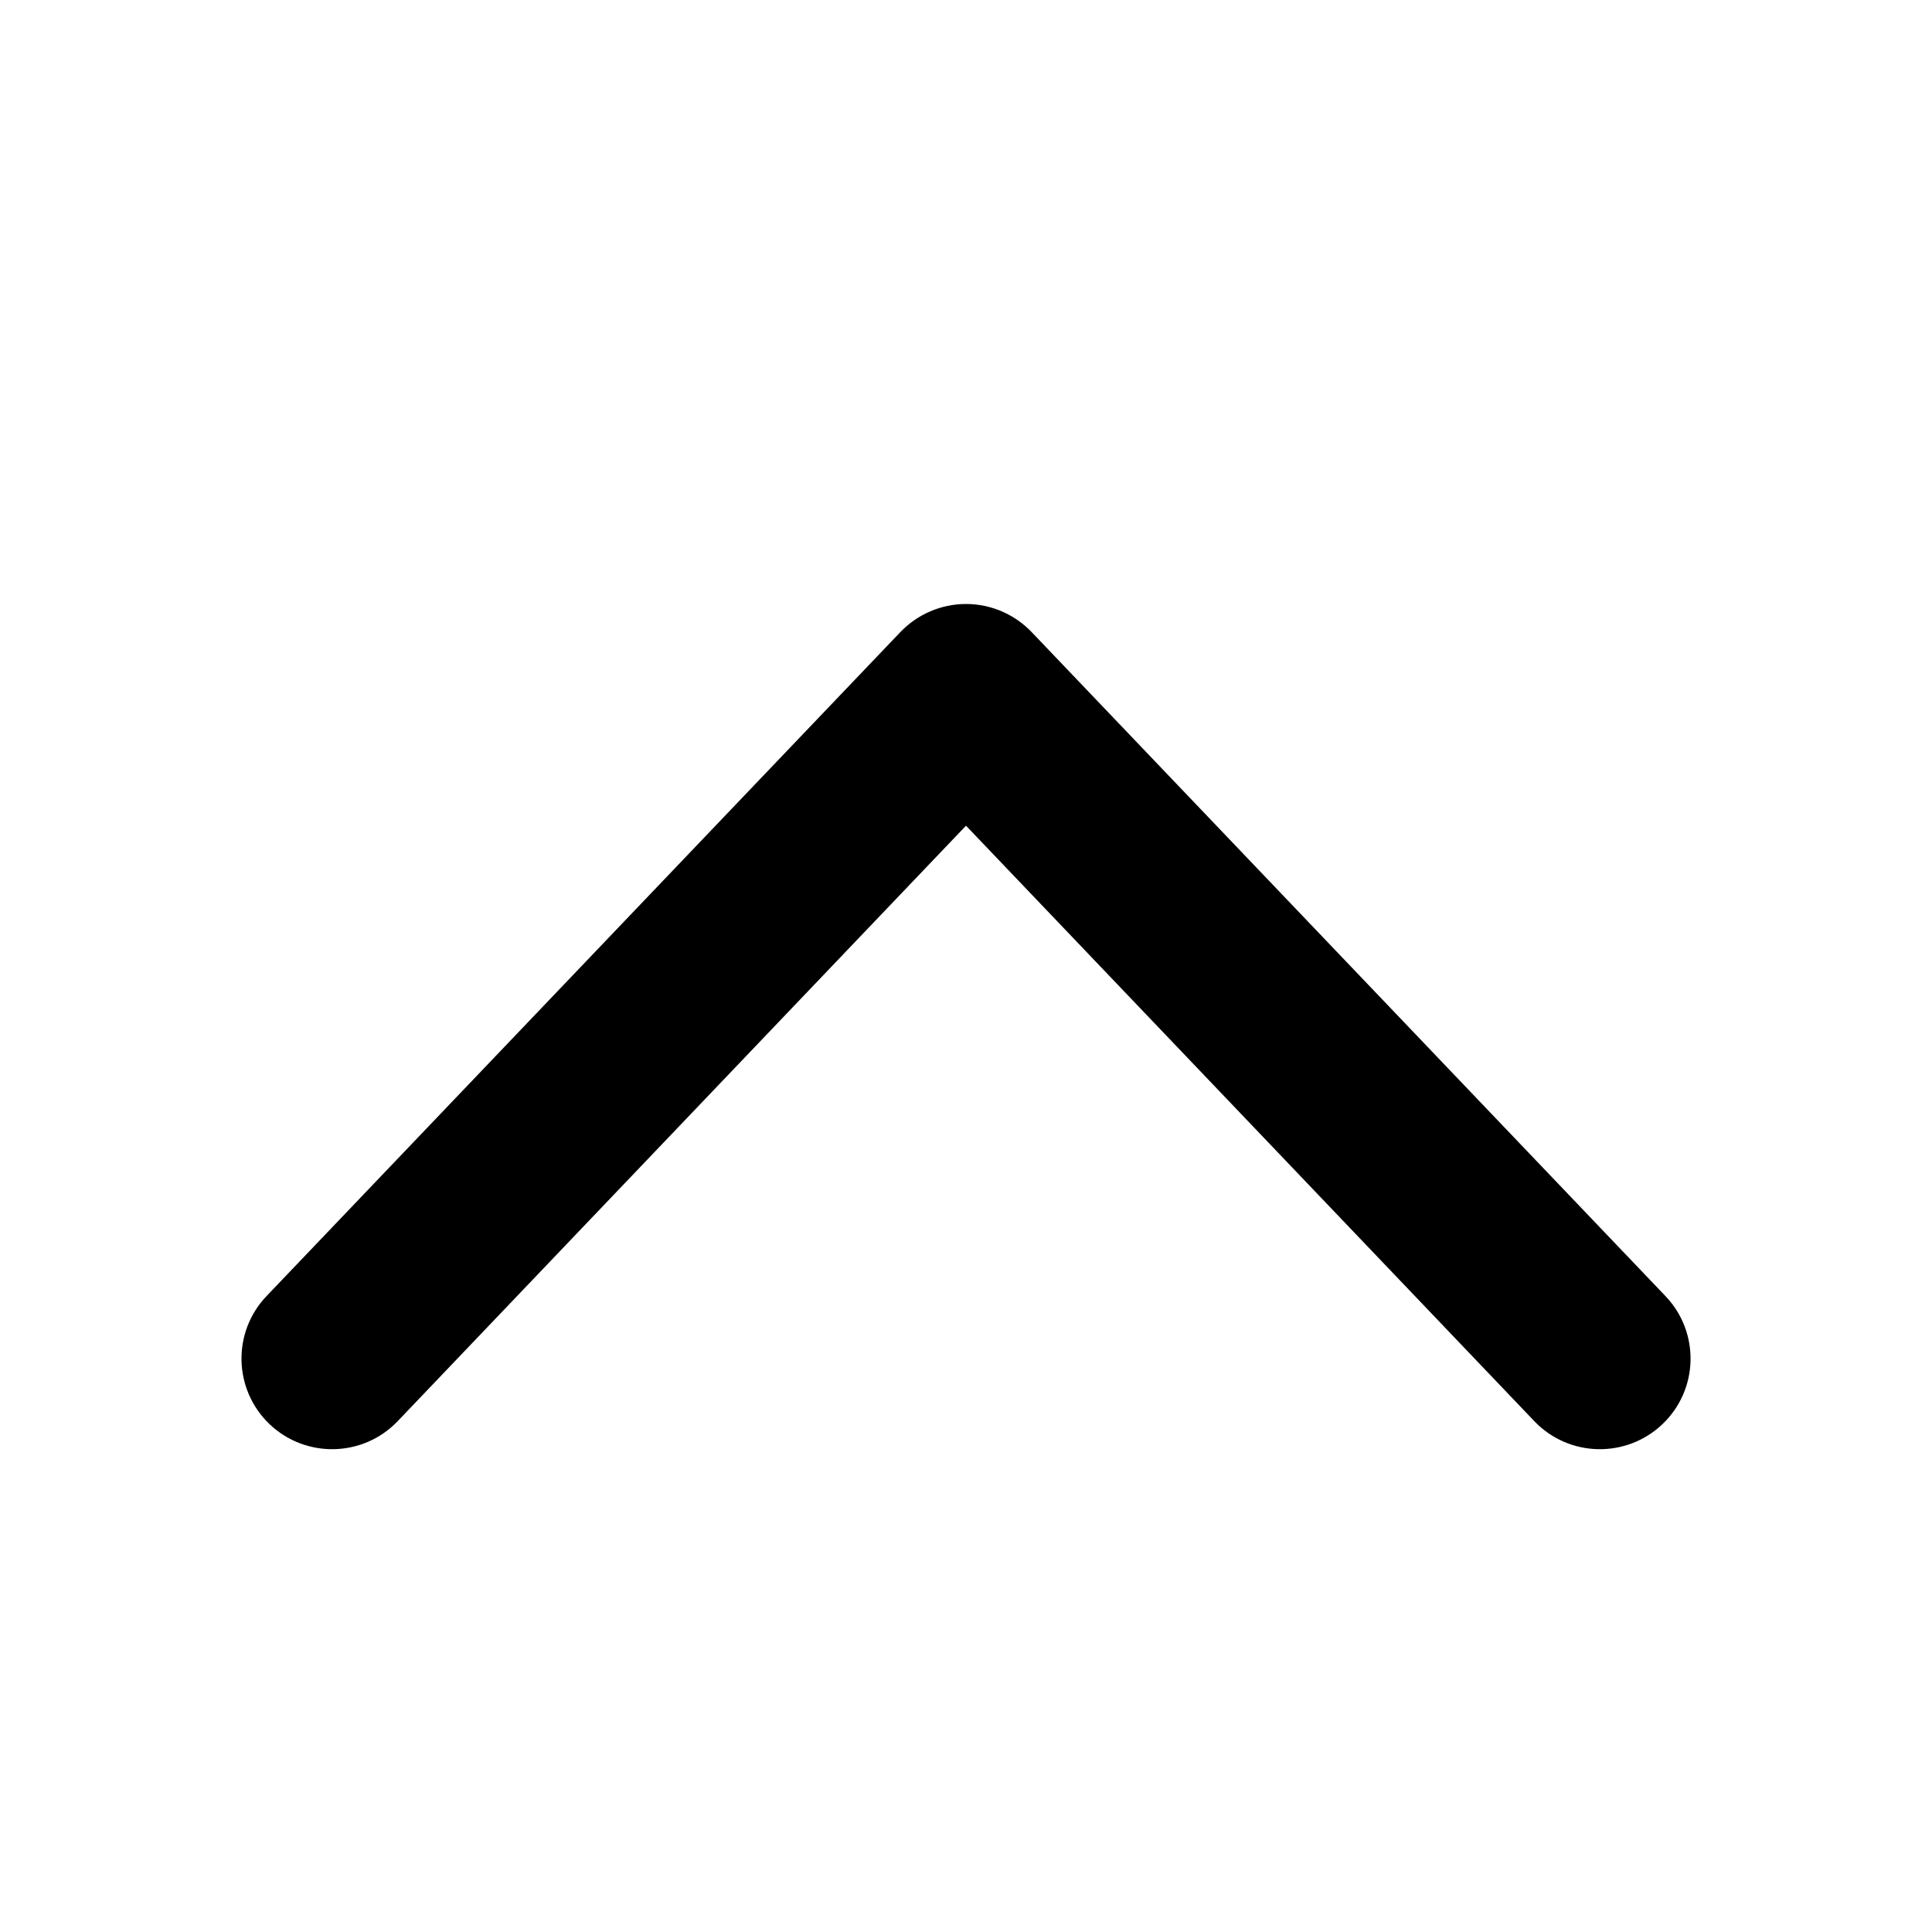<svg width="16" height="16" viewBox="0 0 16 16" fill="none" xmlns="http://www.w3.org/2000/svg">
<path fill-rule="evenodd" clip-rule="evenodd" d="M2.232 11.794C2.532 12.08 3.007 12.069 3.293 11.77L8 6.838L12.707 11.77C12.993 12.069 13.468 12.08 13.768 11.794C14.068 11.508 14.079 11.034 13.793 10.734L8.543 5.234C8.401 5.086 8.205 5.002 8 5.002C7.795 5.002 7.599 5.086 7.457 5.234L2.207 10.734C1.921 11.034 1.933 11.508 2.232 11.794Z" fill="currentColor"/>
</svg>
